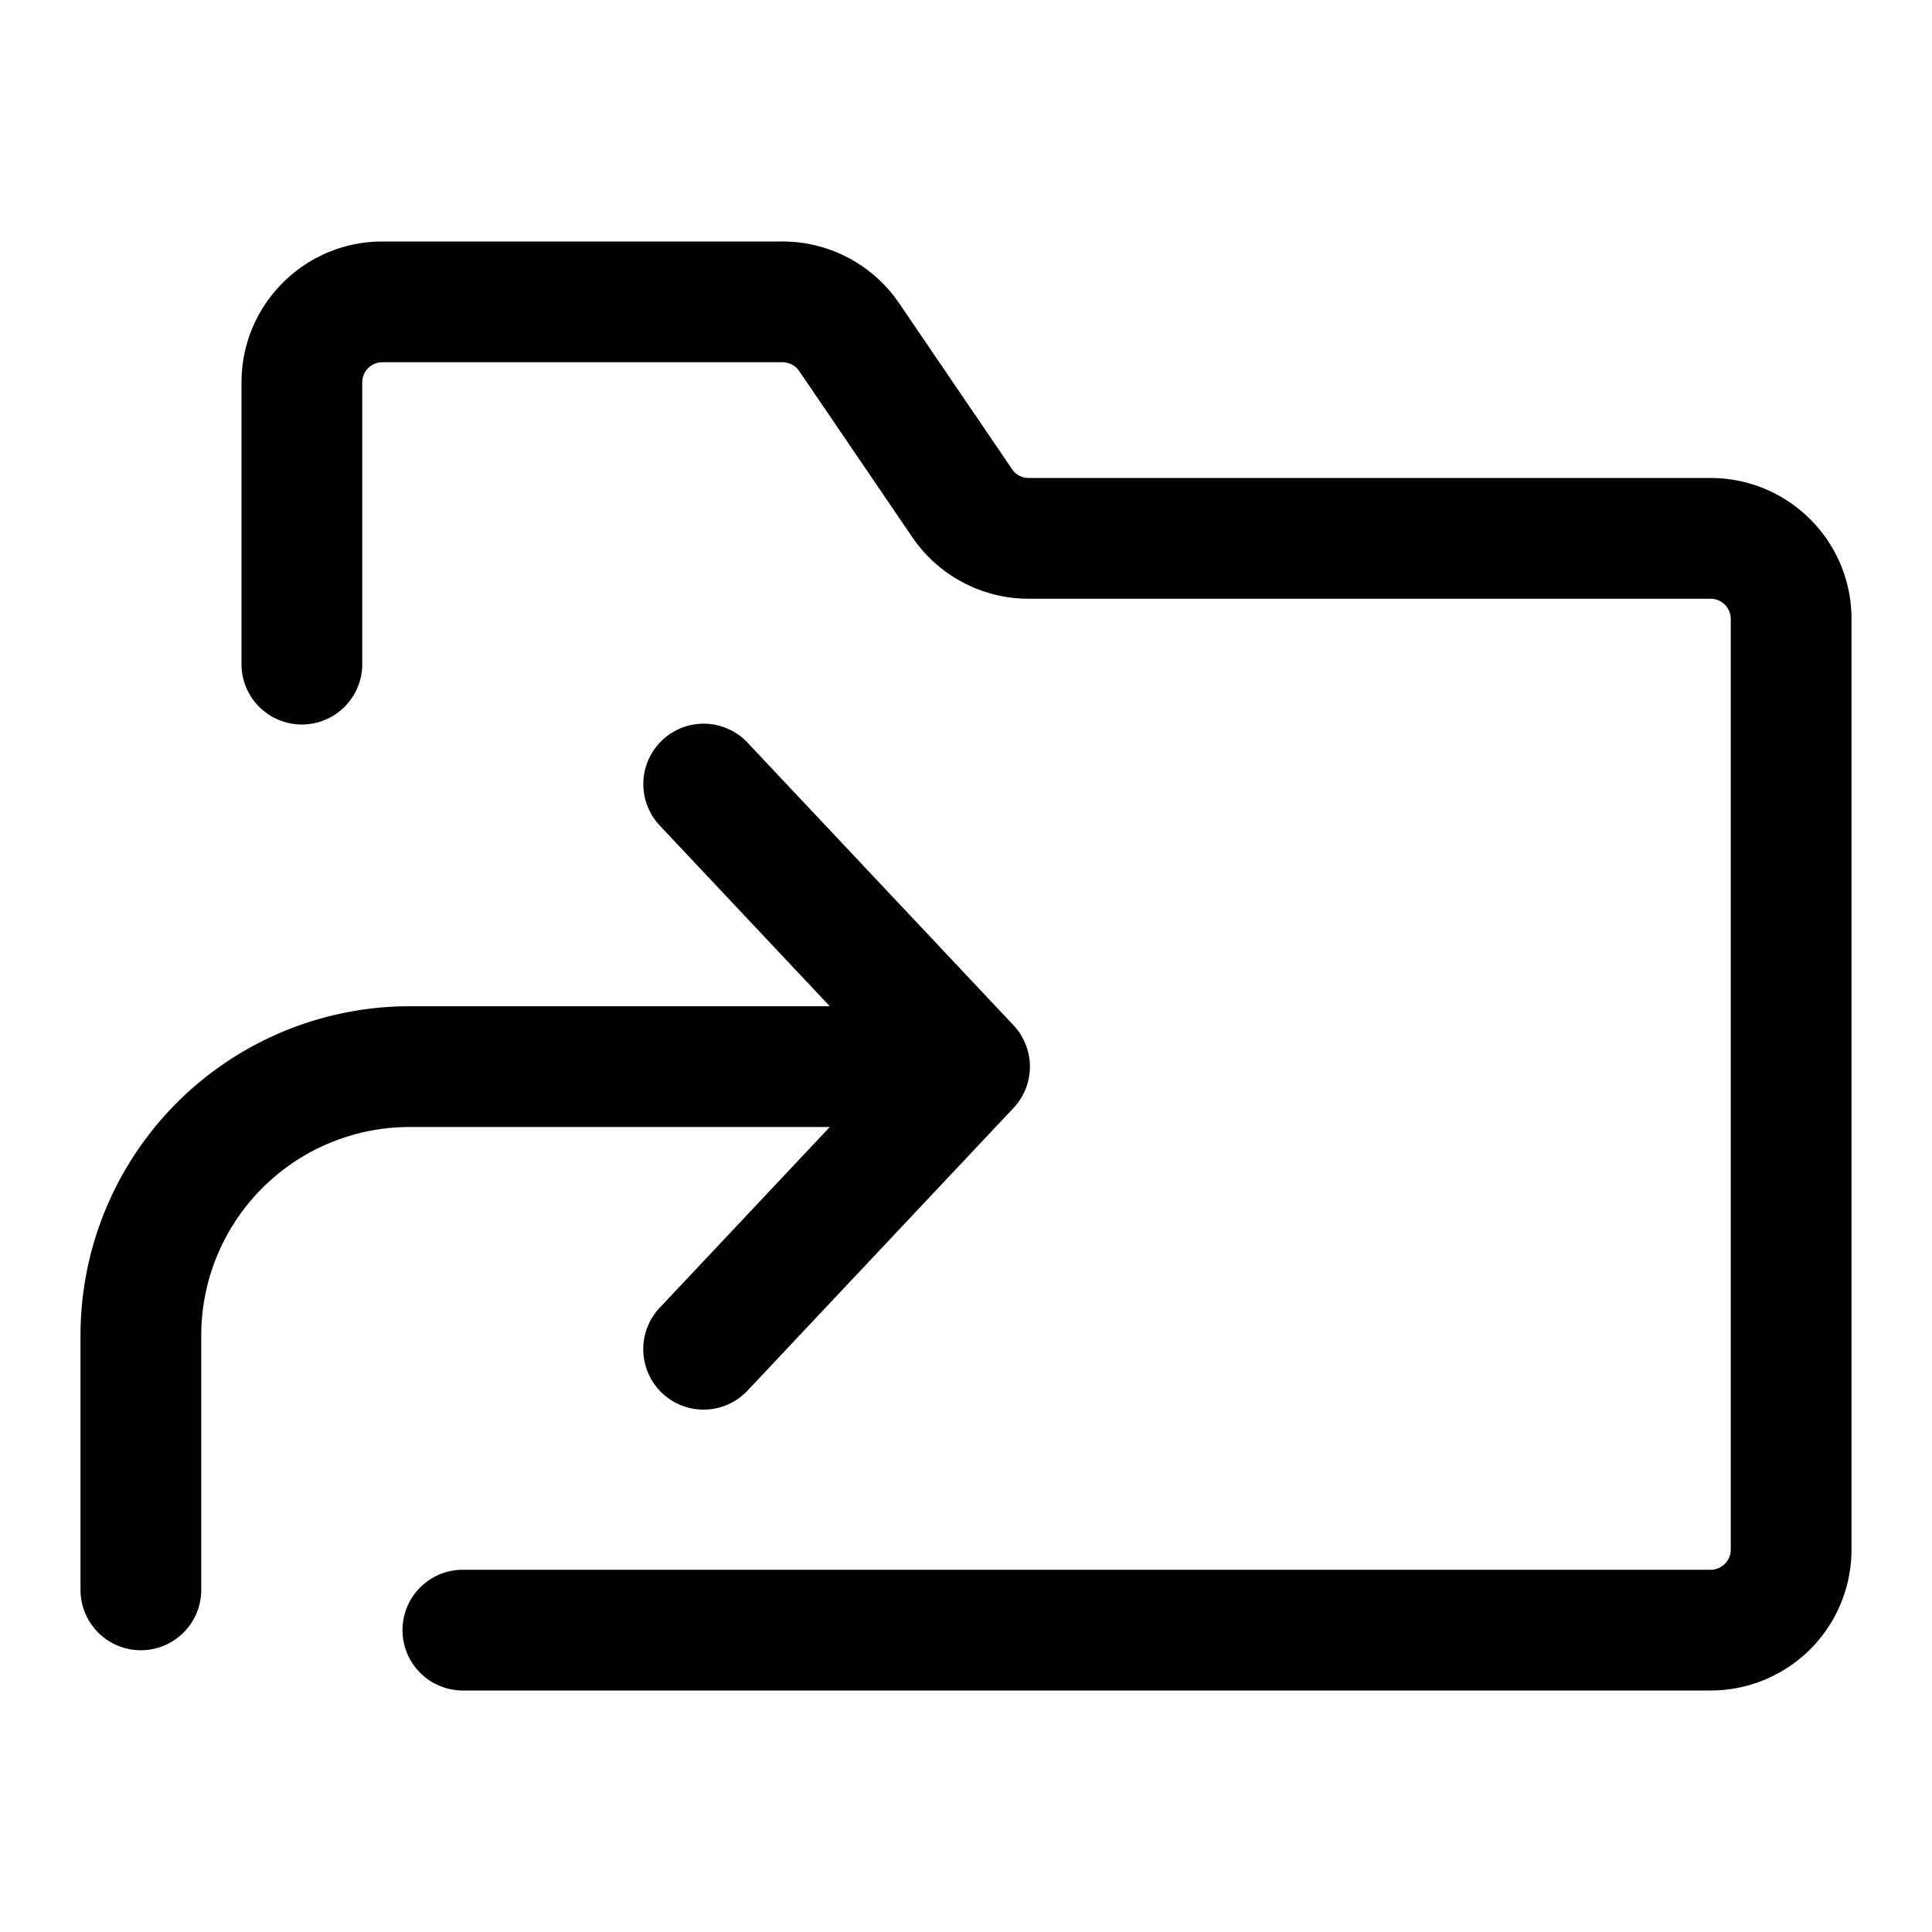 <svg xmlns="http://www.w3.org/2000/svg" width="24" height="24" viewBox="0 0 24 24"><path d="M9.721 3a1.75 1.75 0 0 1 1.447.765l1.404 2.063c.046.069.124.11.207.11h8.471c.966 0 1.75.783 1.75 1.75V19.25A1.75 1.75 0 0 1 21.25 21H5.75a.75.75 0 0 1 0-1.5h15.5a.25.25 0 0 0 .25-.25V7.688a.25.25 0 0 0-.25-.25h-8.471a1.751 1.751 0 0 1-1.447-.766L9.928 4.609a.252.252 0 0 0-.207-.109H4.75a.25.25 0 0 0-.25.25v3.5a.75.75 0 0 1-1.5 0v-3.5C3 3.784 3.784 3 4.75 3h4.971Zm-.425 6.236 3.294 3.5a.75.75 0 0 1 0 1.028l-3.294 3.5a.749.749 0 0 1-1.275-.293.751.751 0 0 1 .183-.735L10.308 14H5.09a2.59 2.59 0 0 0-2.59 2.59v3.16a.75.75 0 0 1-1.5 0v-3.16a4.09 4.09 0 0 1 4.09-4.09h5.218l-2.104-2.236a.751.751 0 0 1 .369-1.255.749.749 0 0 1 .723.227Z"/></svg>